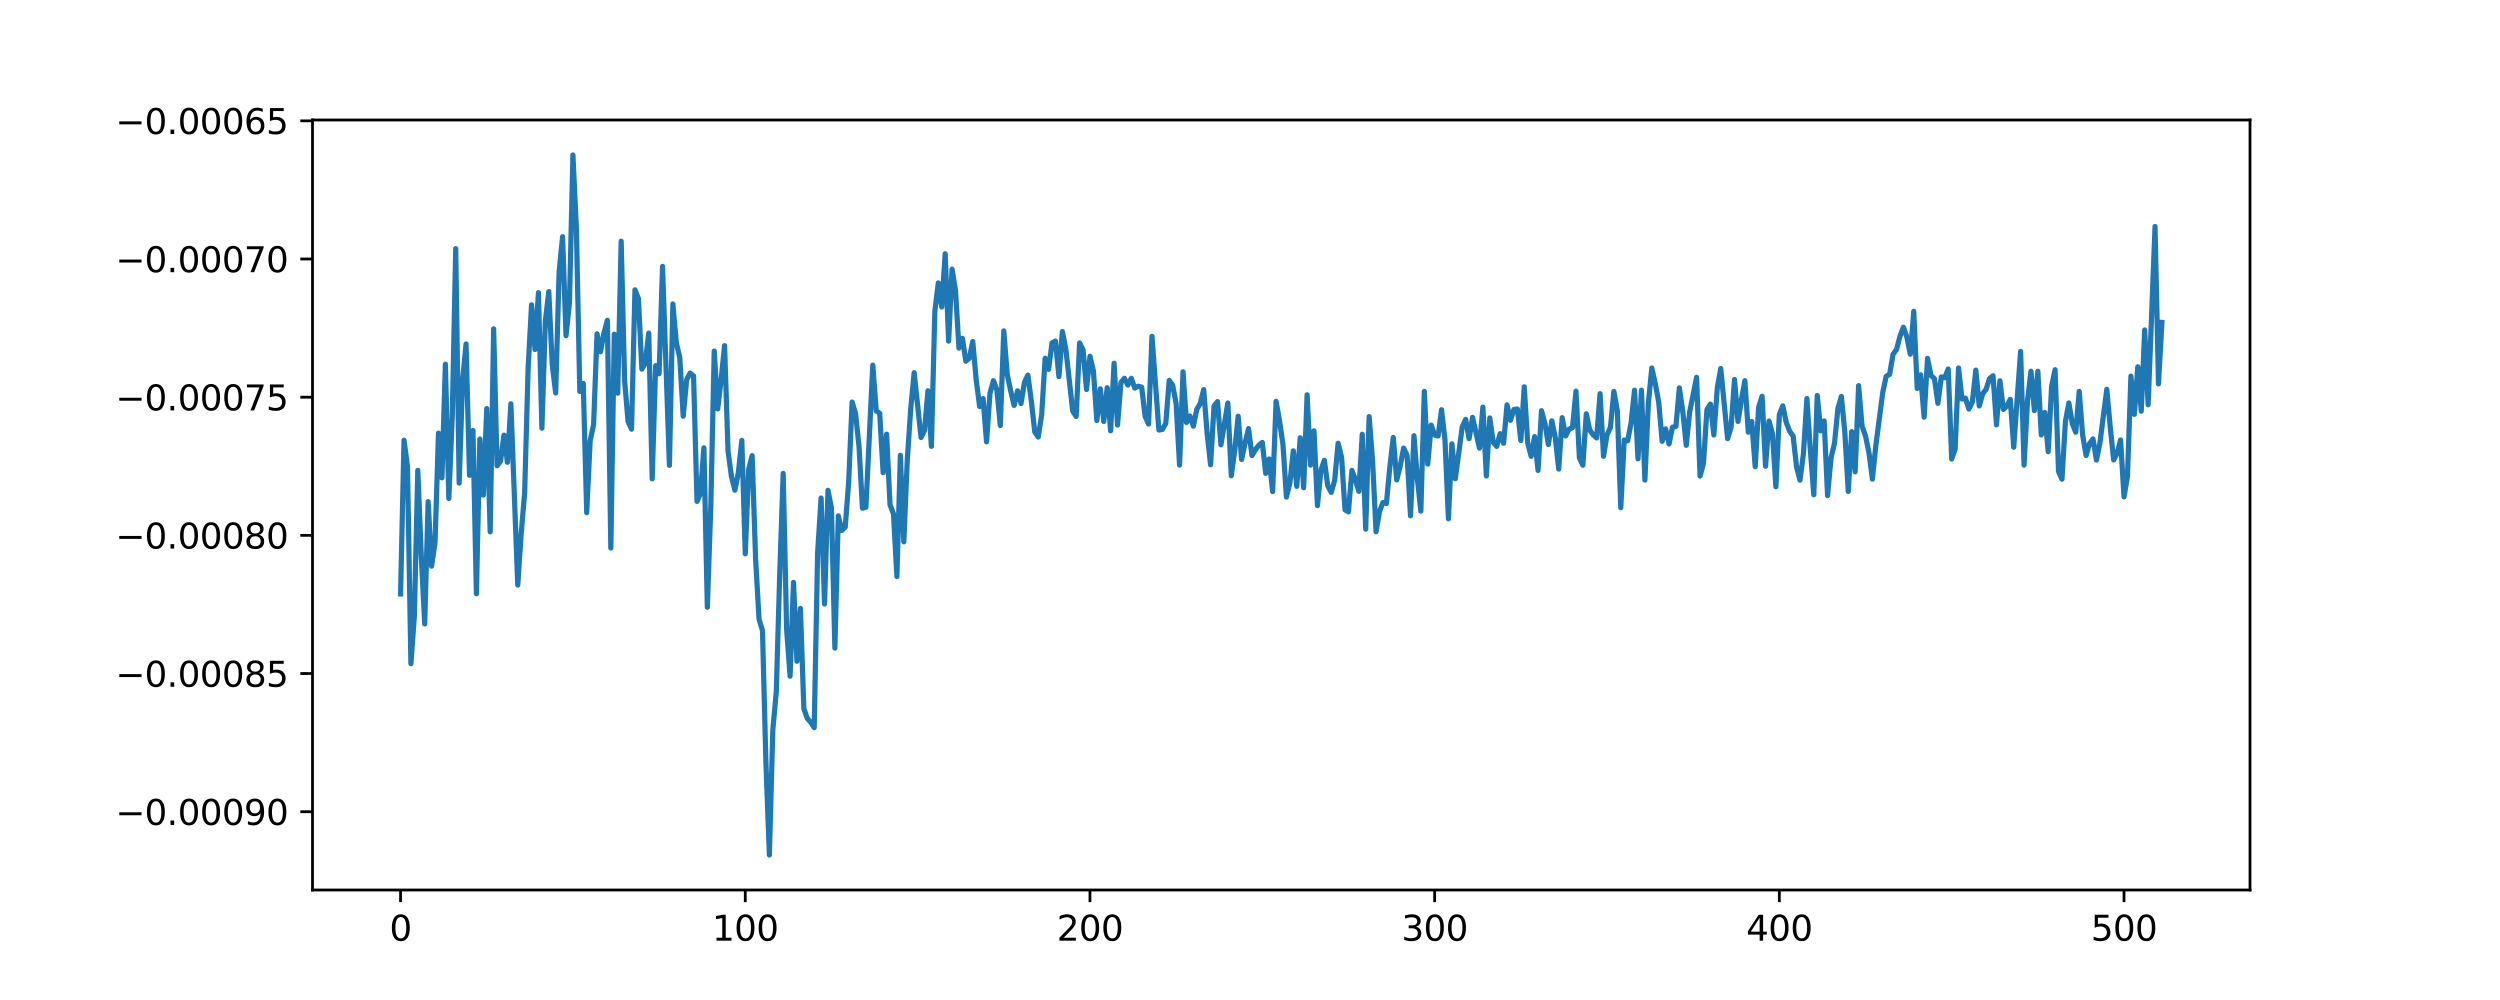 <?xml version="1.0" encoding="utf-8" standalone="no"?>
<!DOCTYPE svg PUBLIC "-//W3C//DTD SVG 1.1//EN"
  "http://www.w3.org/Graphics/SVG/1.1/DTD/svg11.dtd">
<svg xmlns:xlink="http://www.w3.org/1999/xlink" width="720pt" height="288pt" viewBox="0 0 720 288" xmlns="http://www.w3.org/2000/svg" version="1.1">
 <defs>
  <style type="text/css">*{stroke-linejoin: round; stroke-linecap: butt}</style>
 </defs>
 <g id="figure_1">
  <g id="patch_1">
   <path d="M 0 288 
L 720 288 
L 720 0 
L 0 0 
z
" style="fill: #ffffff"/>
  </g>
  <g id="axes_1">
   <g id="patch_2">
    <path d="M 90 256.32 
L 648 256.32 
L 648 34.56 
L 90 34.56 
z
" style="fill: #ffffff"/>
   </g>
   <g id="matplotlib.axis_1">
    <g id="xtick_1">
     <g id="line2d_1">
      <defs>
       <path id="m97a935360f" d="M 0 0 
L 0 3.5 
" style="stroke: #000000; stroke-width: 0.8"/>
      </defs>
      <g>
       <use xlink:href="#m97a935360f" x="115.364" y="256.32" style="stroke: #000000; stroke-width: 0.8"/>
      </g>
     </g>
     <g id="text_1">
      <!-- 0 -->
      <g transform="translate(112.182 270.918) scale(0.1 -0.1)">
       <defs>
        <path id="DejaVuSans-30" d="M 2034 4250 
Q 1547 4250 1301 3770 
Q 1056 3291 1056 2328 
Q 1056 1369 1301 889 
Q 1547 409 2034 409 
Q 2525 409 2770 889 
Q 3016 1369 3016 2328 
Q 3016 3291 2770 3770 
Q 2525 4250 2034 4250 
z
M 2034 4750 
Q 2819 4750 3233 4129 
Q 3647 3509 3647 2328 
Q 3647 1150 3233 529 
Q 2819 -91 2034 -91 
Q 1250 -91 836 529 
Q 422 1150 422 2328 
Q 422 3509 836 4129 
Q 1250 4750 2034 4750 
z
" transform="scale(0.016)"/>
       </defs>
       <use xlink:href="#DejaVuSans-30"/>
      </g>
     </g>
    </g>
    <g id="xtick_2">
     <g id="line2d_2">
      <g>
       <use xlink:href="#m97a935360f" x="214.634" y="256.32" style="stroke: #000000; stroke-width: 0.8"/>
      </g>
     </g>
     <g id="text_2">
      <!-- 100 -->
      <g transform="translate(205.09 270.918) scale(0.1 -0.1)">
       <defs>
        <path id="DejaVuSans-31" d="M 794 531 
L 1825 531 
L 1825 4091 
L 703 3866 
L 703 4441 
L 1819 4666 
L 2450 4666 
L 2450 531 
L 3481 531 
L 3481 0 
L 794 0 
L 794 531 
z
" transform="scale(0.016)"/>
       </defs>
       <use xlink:href="#DejaVuSans-31"/>
       <use xlink:href="#DejaVuSans-30" x="63.623"/>
       <use xlink:href="#DejaVuSans-30" x="127.246"/>
      </g>
     </g>
    </g>
    <g id="xtick_3">
     <g id="line2d_3">
      <g>
       <use xlink:href="#m97a935360f" x="313.905" y="256.32" style="stroke: #000000; stroke-width: 0.8"/>
      </g>
     </g>
     <g id="text_3">
      <!-- 200 -->
      <g transform="translate(304.361 270.918) scale(0.1 -0.1)">
       <defs>
        <path id="DejaVuSans-32" d="M 1228 531 
L 3431 531 
L 3431 0 
L 469 0 
L 469 531 
Q 828 903 1448 1529 
Q 2069 2156 2228 2338 
Q 2531 2678 2651 2914 
Q 2772 3150 2772 3378 
Q 2772 3750 2511 3984 
Q 2250 4219 1831 4219 
Q 1534 4219 1204 4116 
Q 875 4013 500 3803 
L 500 4441 
Q 881 4594 1212 4672 
Q 1544 4750 1819 4750 
Q 2544 4750 2975 4387 
Q 3406 4025 3406 3419 
Q 3406 3131 3298 2873 
Q 3191 2616 2906 2266 
Q 2828 2175 2409 1742 
Q 1991 1309 1228 531 
z
" transform="scale(0.016)"/>
       </defs>
       <use xlink:href="#DejaVuSans-32"/>
       <use xlink:href="#DejaVuSans-30" x="63.623"/>
       <use xlink:href="#DejaVuSans-30" x="127.246"/>
      </g>
     </g>
    </g>
    <g id="xtick_4">
     <g id="line2d_4">
      <g>
       <use xlink:href="#m97a935360f" x="413.175" y="256.32" style="stroke: #000000; stroke-width: 0.8"/>
      </g>
     </g>
     <g id="text_4">
      <!-- 300 -->
      <g transform="translate(403.632 270.918) scale(0.1 -0.1)">
       <defs>
        <path id="DejaVuSans-33" d="M 2597 2516 
Q 3050 2419 3304 2112 
Q 3559 1806 3559 1356 
Q 3559 666 3084 287 
Q 2609 -91 1734 -91 
Q 1441 -91 1130 -33 
Q 819 25 488 141 
L 488 750 
Q 750 597 1062 519 
Q 1375 441 1716 441 
Q 2309 441 2620 675 
Q 2931 909 2931 1356 
Q 2931 1769 2642 2001 
Q 2353 2234 1838 2234 
L 1294 2234 
L 1294 2753 
L 1863 2753 
Q 2328 2753 2575 2939 
Q 2822 3125 2822 3475 
Q 2822 3834 2567 4026 
Q 2313 4219 1838 4219 
Q 1578 4219 1281 4162 
Q 984 4106 628 3988 
L 628 4550 
Q 988 4650 1302 4700 
Q 1616 4750 1894 4750 
Q 2613 4750 3031 4423 
Q 3450 4097 3450 3541 
Q 3450 3153 3228 2886 
Q 3006 2619 2597 2516 
z
" transform="scale(0.016)"/>
       </defs>
       <use xlink:href="#DejaVuSans-33"/>
       <use xlink:href="#DejaVuSans-30" x="63.623"/>
       <use xlink:href="#DejaVuSans-30" x="127.246"/>
      </g>
     </g>
    </g>
    <g id="xtick_5">
     <g id="line2d_5">
      <g>
       <use xlink:href="#m97a935360f" x="512.446" y="256.32" style="stroke: #000000; stroke-width: 0.8"/>
      </g>
     </g>
     <g id="text_5">
      <!-- 400 -->
      <g transform="translate(502.902 270.918) scale(0.1 -0.1)">
       <defs>
        <path id="DejaVuSans-34" d="M 2419 4116 
L 825 1625 
L 2419 1625 
L 2419 4116 
z
M 2253 4666 
L 3047 4666 
L 3047 1625 
L 3713 1625 
L 3713 1100 
L 3047 1100 
L 3047 0 
L 2419 0 
L 2419 1100 
L 313 1100 
L 313 1709 
L 2253 4666 
z
" transform="scale(0.016)"/>
       </defs>
       <use xlink:href="#DejaVuSans-34"/>
       <use xlink:href="#DejaVuSans-30" x="63.623"/>
       <use xlink:href="#DejaVuSans-30" x="127.246"/>
      </g>
     </g>
    </g>
    <g id="xtick_6">
     <g id="line2d_6">
      <g>
       <use xlink:href="#m97a935360f" x="611.717" y="256.32" style="stroke: #000000; stroke-width: 0.8"/>
      </g>
     </g>
     <g id="text_6">
      <!-- 500 -->
      <g transform="translate(602.173 270.918) scale(0.1 -0.1)">
       <defs>
        <path id="DejaVuSans-35" d="M 691 4666 
L 3169 4666 
L 3169 4134 
L 1269 4134 
L 1269 2991 
Q 1406 3038 1543 3061 
Q 1681 3084 1819 3084 
Q 2600 3084 3056 2656 
Q 3513 2228 3513 1497 
Q 3513 744 3044 326 
Q 2575 -91 1722 -91 
Q 1428 -91 1123 -41 
Q 819 9 494 109 
L 494 744 
Q 775 591 1075 516 
Q 1375 441 1709 441 
Q 2250 441 2565 725 
Q 2881 1009 2881 1497 
Q 2881 1984 2565 2268 
Q 2250 2553 1709 2553 
Q 1456 2553 1204 2497 
Q 953 2441 691 2322 
L 691 4666 
z
" transform="scale(0.016)"/>
       </defs>
       <use xlink:href="#DejaVuSans-35"/>
       <use xlink:href="#DejaVuSans-30" x="63.623"/>
       <use xlink:href="#DejaVuSans-30" x="127.246"/>
      </g>
     </g>
    </g>
   </g>
   <g id="matplotlib.axis_2">
    <g id="ytick_1">
     <g id="line2d_7">
      <defs>
       <path id="m0ead1f3c90" d="M 0 0 
L -3.5 0 
" style="stroke: #000000; stroke-width: 0.8"/>
      </defs>
      <g>
       <use xlink:href="#m0ead1f3c90" x="90" y="233.779" style="stroke: #000000; stroke-width: 0.8"/>
      </g>
     </g>
     <g id="text_7">
      <!-- −0.00090 -->
      <g transform="translate(33.267 237.579) scale(0.1 -0.1)">
       <defs>
        <path id="DejaVuSans-2212" d="M 678 2272 
L 4684 2272 
L 4684 1741 
L 678 1741 
L 678 2272 
z
" transform="scale(0.016)"/>
        <path id="DejaVuSans-2e" d="M 684 794 
L 1344 794 
L 1344 0 
L 684 0 
L 684 794 
z
" transform="scale(0.016)"/>
        <path id="DejaVuSans-39" d="M 703 97 
L 703 672 
Q 941 559 1184 500 
Q 1428 441 1663 441 
Q 2288 441 2617 861 
Q 2947 1281 2994 2138 
Q 2813 1869 2534 1725 
Q 2256 1581 1919 1581 
Q 1219 1581 811 2004 
Q 403 2428 403 3163 
Q 403 3881 828 4315 
Q 1253 4750 1959 4750 
Q 2769 4750 3195 4129 
Q 3622 3509 3622 2328 
Q 3622 1225 3098 567 
Q 2575 -91 1691 -91 
Q 1453 -91 1209 -44 
Q 966 3 703 97 
z
M 1959 2075 
Q 2384 2075 2632 2365 
Q 2881 2656 2881 3163 
Q 2881 3666 2632 3958 
Q 2384 4250 1959 4250 
Q 1534 4250 1286 3958 
Q 1038 3666 1038 3163 
Q 1038 2656 1286 2365 
Q 1534 2075 1959 2075 
z
" transform="scale(0.016)"/>
       </defs>
       <use xlink:href="#DejaVuSans-2212"/>
       <use xlink:href="#DejaVuSans-30" x="83.789"/>
       <use xlink:href="#DejaVuSans-2e" x="147.412"/>
       <use xlink:href="#DejaVuSans-30" x="179.199"/>
       <use xlink:href="#DejaVuSans-30" x="242.822"/>
       <use xlink:href="#DejaVuSans-30" x="306.445"/>
       <use xlink:href="#DejaVuSans-39" x="370.068"/>
       <use xlink:href="#DejaVuSans-30" x="433.691"/>
      </g>
     </g>
    </g>
    <g id="ytick_2">
     <g id="line2d_8">
      <g>
       <use xlink:href="#m0ead1f3c90" x="90" y="193.983" style="stroke: #000000; stroke-width: 0.8"/>
      </g>
     </g>
     <g id="text_8">
      <!-- −0.00085 -->
      <g transform="translate(33.267 197.782) scale(0.1 -0.1)">
       <defs>
        <path id="DejaVuSans-38" d="M 2034 2216 
Q 1584 2216 1326 1975 
Q 1069 1734 1069 1313 
Q 1069 891 1326 650 
Q 1584 409 2034 409 
Q 2484 409 2743 651 
Q 3003 894 3003 1313 
Q 3003 1734 2745 1975 
Q 2488 2216 2034 2216 
z
M 1403 2484 
Q 997 2584 770 2862 
Q 544 3141 544 3541 
Q 544 4100 942 4425 
Q 1341 4750 2034 4750 
Q 2731 4750 3128 4425 
Q 3525 4100 3525 3541 
Q 3525 3141 3298 2862 
Q 3072 2584 2669 2484 
Q 3125 2378 3379 2068 
Q 3634 1759 3634 1313 
Q 3634 634 3220 271 
Q 2806 -91 2034 -91 
Q 1263 -91 848 271 
Q 434 634 434 1313 
Q 434 1759 690 2068 
Q 947 2378 1403 2484 
z
M 1172 3481 
Q 1172 3119 1398 2916 
Q 1625 2713 2034 2713 
Q 2441 2713 2670 2916 
Q 2900 3119 2900 3481 
Q 2900 3844 2670 4047 
Q 2441 4250 2034 4250 
Q 1625 4250 1398 4047 
Q 1172 3844 1172 3481 
z
" transform="scale(0.016)"/>
       </defs>
       <use xlink:href="#DejaVuSans-2212"/>
       <use xlink:href="#DejaVuSans-30" x="83.789"/>
       <use xlink:href="#DejaVuSans-2e" x="147.412"/>
       <use xlink:href="#DejaVuSans-30" x="179.199"/>
       <use xlink:href="#DejaVuSans-30" x="242.822"/>
       <use xlink:href="#DejaVuSans-30" x="306.445"/>
       <use xlink:href="#DejaVuSans-38" x="370.068"/>
       <use xlink:href="#DejaVuSans-35" x="433.691"/>
      </g>
     </g>
    </g>
    <g id="ytick_3">
     <g id="line2d_9">
      <g>
       <use xlink:href="#m0ead1f3c90" x="90" y="154.187" style="stroke: #000000; stroke-width: 0.8"/>
      </g>
     </g>
     <g id="text_9">
      <!-- −0.00080 -->
      <g transform="translate(33.267 157.986) scale(0.1 -0.1)">
       <use xlink:href="#DejaVuSans-2212"/>
       <use xlink:href="#DejaVuSans-30" x="83.789"/>
       <use xlink:href="#DejaVuSans-2e" x="147.412"/>
       <use xlink:href="#DejaVuSans-30" x="179.199"/>
       <use xlink:href="#DejaVuSans-30" x="242.822"/>
       <use xlink:href="#DejaVuSans-30" x="306.445"/>
       <use xlink:href="#DejaVuSans-38" x="370.068"/>
       <use xlink:href="#DejaVuSans-30" x="433.691"/>
      </g>
     </g>
    </g>
    <g id="ytick_4">
     <g id="line2d_10">
      <g>
       <use xlink:href="#m0ead1f3c90" x="90" y="114.39" style="stroke: #000000; stroke-width: 0.8"/>
      </g>
     </g>
     <g id="text_10">
      <!-- −0.00075 -->
      <g transform="translate(33.267 118.189) scale(0.1 -0.1)">
       <defs>
        <path id="DejaVuSans-37" d="M 525 4666 
L 3525 4666 
L 3525 4397 
L 1831 0 
L 1172 0 
L 2766 4134 
L 525 4134 
L 525 4666 
z
" transform="scale(0.016)"/>
       </defs>
       <use xlink:href="#DejaVuSans-2212"/>
       <use xlink:href="#DejaVuSans-30" x="83.789"/>
       <use xlink:href="#DejaVuSans-2e" x="147.412"/>
       <use xlink:href="#DejaVuSans-30" x="179.199"/>
       <use xlink:href="#DejaVuSans-30" x="242.822"/>
       <use xlink:href="#DejaVuSans-30" x="306.445"/>
       <use xlink:href="#DejaVuSans-37" x="370.068"/>
       <use xlink:href="#DejaVuSans-35" x="433.691"/>
      </g>
     </g>
    </g>
    <g id="ytick_5">
     <g id="line2d_11">
      <g>
       <use xlink:href="#m0ead1f3c90" x="90" y="74.594" style="stroke: #000000; stroke-width: 0.8"/>
      </g>
     </g>
     <g id="text_11">
      <!-- −0.00070 -->
      <g transform="translate(33.267 78.393) scale(0.1 -0.1)">
       <use xlink:href="#DejaVuSans-2212"/>
       <use xlink:href="#DejaVuSans-30" x="83.789"/>
       <use xlink:href="#DejaVuSans-2e" x="147.412"/>
       <use xlink:href="#DejaVuSans-30" x="179.199"/>
       <use xlink:href="#DejaVuSans-30" x="242.822"/>
       <use xlink:href="#DejaVuSans-30" x="306.445"/>
       <use xlink:href="#DejaVuSans-37" x="370.068"/>
       <use xlink:href="#DejaVuSans-30" x="433.691"/>
      </g>
     </g>
    </g>
    <g id="ytick_6">
     <g id="line2d_12">
      <g>
       <use xlink:href="#m0ead1f3c90" x="90" y="34.797" style="stroke: #000000; stroke-width: 0.8"/>
      </g>
     </g>
     <g id="text_12">
      <!-- −0.00065 -->
      <g transform="translate(33.267 38.596) scale(0.1 -0.1)">
       <defs>
        <path id="DejaVuSans-36" d="M 2113 2584 
Q 1688 2584 1439 2293 
Q 1191 2003 1191 1497 
Q 1191 994 1439 701 
Q 1688 409 2113 409 
Q 2538 409 2786 701 
Q 3034 994 3034 1497 
Q 3034 2003 2786 2293 
Q 2538 2584 2113 2584 
z
M 3366 4563 
L 3366 3988 
Q 3128 4100 2886 4159 
Q 2644 4219 2406 4219 
Q 1781 4219 1451 3797 
Q 1122 3375 1075 2522 
Q 1259 2794 1537 2939 
Q 1816 3084 2150 3084 
Q 2853 3084 3261 2657 
Q 3669 2231 3669 1497 
Q 3669 778 3244 343 
Q 2819 -91 2113 -91 
Q 1303 -91 875 529 
Q 447 1150 447 2328 
Q 447 3434 972 4092 
Q 1497 4750 2381 4750 
Q 2619 4750 2861 4703 
Q 3103 4656 3366 4563 
z
" transform="scale(0.016)"/>
       </defs>
       <use xlink:href="#DejaVuSans-2212"/>
       <use xlink:href="#DejaVuSans-30" x="83.789"/>
       <use xlink:href="#DejaVuSans-2e" x="147.412"/>
       <use xlink:href="#DejaVuSans-30" x="179.199"/>
       <use xlink:href="#DejaVuSans-30" x="242.822"/>
       <use xlink:href="#DejaVuSans-30" x="306.445"/>
       <use xlink:href="#DejaVuSans-36" x="370.068"/>
       <use xlink:href="#DejaVuSans-35" x="433.691"/>
      </g>
     </g>
    </g>
   </g>
   <g id="line2d_13">
    <path d="M 115.364 171.063 
L 116.356 126.781 
L 117.349 134.257 
L 118.342 191.137 
L 119.334 177.481 
L 120.327 135.464 
L 121.32 159.975 
L 122.313 179.685 
L 123.305 144.483 
L 124.298 163.057 
L 125.291 156.151 
L 126.283 124.756 
L 127.276 137.62 
L 128.269 104.89 
L 129.262 143.561 
L 130.254 119.822 
L 131.247 71.608 
L 132.24 139.133 
L 133.232 109.488 
L 134.225 99.058 
L 135.218 136.883 
L 136.21 123.977 
L 137.203 171.009 
L 138.196 126.43 
L 139.189 142.596 
L 140.181 117.681 
L 141.174 153.156 
L 142.167 94.717 
L 143.159 134.143 
L 144.152 132.838 
L 145.145 125.331 
L 146.138 133.134 
L 147.13 116.3 
L 149.116 168.489 
L 150.108 153.618 
L 151.101 141.849 
L 152.094 106.156 
L 153.086 87.795 
L 154.079 100.656 
L 155.072 84.29 
L 156.065 123.314 
L 157.057 92.502 
L 158.05 83.98 
L 159.043 105.065 
L 160.035 113.17 
L 161.028 78.196 
L 162.021 68.175 
L 163.014 96.666 
L 164.006 87.122 
L 164.999 44.64 
L 165.992 65.615 
L 166.984 112.724 
L 167.977 110.447 
L 168.97 147.66 
L 169.962 127.012 
L 170.955 122.271 
L 171.948 96.155 
L 172.941 101.305 
L 173.933 95.93 
L 174.926 92.253 
L 175.919 157.827 
L 176.911 96.252 
L 177.904 113.223 
L 178.897 69.479 
L 179.89 109.647 
L 180.882 121.374 
L 181.875 123.598 
L 182.868 83.471 
L 183.86 85.986 
L 184.853 106.302 
L 185.846 104.543 
L 186.838 95.932 
L 187.831 137.913 
L 188.824 105.31 
L 189.817 107.648 
L 190.809 76.732 
L 192.795 134.021 
L 193.787 87.539 
L 194.78 98.734 
L 195.773 102.995 
L 196.766 119.866 
L 197.758 109.362 
L 198.751 107.45 
L 199.744 108.269 
L 200.736 144.4 
L 201.729 142.16 
L 202.722 128.972 
L 203.714 174.887 
L 204.707 145.965 
L 205.7 101.118 
L 206.693 117.77 
L 207.685 109.311 
L 208.678 99.543 
L 209.671 129.926 
L 210.663 137.277 
L 211.656 141.174 
L 212.649 136.141 
L 213.642 126.836 
L 214.634 159.503 
L 215.627 135.176 
L 216.62 131.23 
L 217.612 160.956 
L 218.605 178.304 
L 219.598 181.634 
L 220.59 219.924 
L 221.583 246.24 
L 222.576 210.114 
L 223.569 199.276 
L 224.561 165.277 
L 225.554 136.343 
L 226.547 181.278 
L 227.539 194.742 
L 228.532 167.728 
L 229.525 190.441 
L 230.518 175.224 
L 231.51 204.078 
L 232.503 206.896 
L 233.496 208.009 
L 234.488 209.558 
L 235.481 159.119 
L 236.474 143.447 
L 237.466 173.946 
L 238.459 141.218 
L 239.452 146.293 
L 240.445 186.652 
L 241.437 148.568 
L 242.43 152.772 
L 243.423 151.781 
L 244.415 138.845 
L 245.408 115.785 
L 246.401 119.125 
L 247.394 128.523 
L 248.386 146.359 
L 249.379 146.092 
L 251.364 105.17 
L 252.357 118.347 
L 253.35 119.008 
L 254.342 136.124 
L 255.335 125.047 
L 256.328 145.354 
L 257.321 148.025 
L 258.313 166.049 
L 259.306 131.123 
L 260.299 156.033 
L 261.291 132.548 
L 262.284 117.81 
L 263.277 107.34 
L 265.262 126.002 
L 266.255 123.977 
L 267.248 112.542 
L 268.24 128.554 
L 269.233 89.699 
L 270.226 81.487 
L 271.218 88.417 
L 272.211 73.086 
L 273.204 98.237 
L 274.197 77.534 
L 275.189 83.718 
L 276.182 100.256 
L 277.175 97.448 
L 278.167 104.028 
L 279.16 103.13 
L 280.153 98.375 
L 281.146 109.432 
L 282.138 117.091 
L 283.131 114.798 
L 284.124 127.249 
L 285.116 113.268 
L 286.109 109.637 
L 287.102 112.291 
L 288.094 122.56 
L 289.087 95.298 
L 290.08 107.805 
L 291.073 112.57 
L 292.065 116.757 
L 293.058 112.562 
L 294.051 116.217 
L 295.043 110.144 
L 296.036 108.026 
L 297.029 115.515 
L 298.022 124.436 
L 299.014 125.872 
L 300.007 119.405 
L 301 103.184 
L 301.992 106.367 
L 302.985 98.755 
L 303.978 98.237 
L 304.97 108.452 
L 305.963 95.487 
L 306.956 100.511 
L 308.941 118.39 
L 309.934 119.937 
L 310.927 98.772 
L 311.919 100.745 
L 312.912 112.169 
L 313.905 102.616 
L 314.898 106.797 
L 315.89 121.106 
L 316.883 111.986 
L 317.876 121.392 
L 318.868 111.666 
L 319.861 124.061 
L 320.854 104.618 
L 321.846 122.414 
L 322.839 110.151 
L 323.832 108.957 
L 324.825 110.903 
L 325.817 108.96 
L 326.81 111.772 
L 327.803 111.222 
L 328.795 111.501 
L 329.788 119.9 
L 330.781 122.134 
L 331.774 96.862 
L 333.759 123.848 
L 334.752 123.683 
L 335.744 121.948 
L 336.737 109.552 
L 337.73 110.943 
L 338.722 116.253 
L 339.715 133.95 
L 340.708 107.082 
L 341.701 121.676 
L 342.693 119.795 
L 343.686 122.739 
L 344.679 117.904 
L 345.671 116.211 
L 346.664 112.208 
L 347.657 124.884 
L 348.65 133.849 
L 349.642 116.958 
L 350.635 115.652 
L 351.628 128.107 
L 353.613 116.06 
L 354.606 137.012 
L 355.598 129.752 
L 356.591 119.871 
L 357.584 132.32 
L 358.577 127.603 
L 359.569 123.432 
L 360.562 131.197 
L 361.555 129.5 
L 362.547 128.226 
L 363.54 127.426 
L 364.533 136.325 
L 365.526 132.182 
L 366.518 141.578 
L 367.511 115.587 
L 368.504 121.161 
L 369.496 128.057 
L 370.489 143.158 
L 371.482 139.077 
L 372.474 129.846 
L 373.467 140.057 
L 374.46 126.083 
L 375.453 140.474 
L 376.445 113.713 
L 377.438 133.949 
L 378.431 124.095 
L 379.423 145.623 
L 380.416 135.472 
L 381.409 132.577 
L 382.402 139.917 
L 383.394 141.812 
L 384.387 138.3 
L 385.38 127.659 
L 386.372 131.684 
L 387.365 146.829 
L 388.358 147.403 
L 389.35 135.479 
L 390.343 138.157 
L 391.336 141.507 
L 392.329 125.08 
L 393.321 152.399 
L 394.314 119.987 
L 395.307 132.795 
L 396.299 153.142 
L 397.292 147.355 
L 398.285 144.715 
L 399.278 145.04 
L 400.27 134.475 
L 401.263 125.992 
L 402.256 138.218 
L 403.248 134.285 
L 404.241 129.059 
L 405.234 131.167 
L 406.226 148.549 
L 407.219 125.477 
L 408.212 137.978 
L 409.205 147.206 
L 410.197 112.715 
L 411.19 133.662 
L 412.183 122.43 
L 413.175 125.289 
L 414.168 125.571 
L 415.161 118.006 
L 416.154 126.709 
L 417.146 149.41 
L 418.139 127.827 
L 419.132 137.881 
L 421.117 122.963 
L 422.11 120.785 
L 423.102 126.322 
L 424.095 120.204 
L 426.081 129.043 
L 427.073 117.258 
L 428.066 137.09 
L 429.059 120.383 
L 430.051 127.394 
L 431.044 128.568 
L 432.037 124.889 
L 433.03 127.655 
L 434.022 116.599 
L 435.015 121.045 
L 436.008 117.934 
L 437 117.795 
L 437.993 126.868 
L 438.986 111.409 
L 439.978 127.562 
L 440.971 131.422 
L 441.964 125.74 
L 442.957 135.486 
L 443.949 118.294 
L 444.942 121.987 
L 445.935 128.023 
L 446.927 121.203 
L 447.92 126.017 
L 448.913 135.089 
L 449.906 120.29 
L 450.898 125.556 
L 451.891 123.605 
L 452.884 123.146 
L 453.876 112.648 
L 454.869 131.895 
L 455.862 133.987 
L 456.854 119.169 
L 457.847 123.883 
L 458.84 125.218 
L 459.833 126.126 
L 460.825 113.381 
L 461.818 131.432 
L 462.811 125.267 
L 463.803 123.109 
L 464.796 112.732 
L 465.789 118.213 
L 466.782 146.213 
L 467.774 126.738 
L 468.767 126.95 
L 469.76 121.713 
L 470.752 112.374 
L 471.745 132.151 
L 472.738 112.373 
L 473.73 138.254 
L 474.723 116.162 
L 475.716 105.99 
L 476.709 110.406 
L 477.701 115.701 
L 478.694 127.097 
L 479.687 123.529 
L 480.679 127.865 
L 481.672 123.038 
L 482.665 122.814 
L 483.658 111.716 
L 484.65 118.623 
L 485.643 128.241 
L 486.636 118.591 
L 488.621 108.66 
L 489.614 137.11 
L 490.606 133.424 
L 491.599 117.978 
L 492.592 116.377 
L 493.585 125.275 
L 494.577 111.764 
L 495.57 106.129 
L 497.555 126.325 
L 498.548 123.088 
L 499.541 109.288 
L 500.534 121.363 
L 501.526 115.15 
L 502.519 109.653 
L 503.512 124.474 
L 504.504 121.383 
L 505.497 134.417 
L 506.49 117.299 
L 507.482 114.133 
L 508.475 134.278 
L 509.468 121.275 
L 510.461 124.869 
L 511.453 140.179 
L 512.446 119.439 
L 513.439 116.889 
L 514.431 121.611 
L 515.424 124.219 
L 516.417 125.565 
L 517.41 134.494 
L 518.402 138.29 
L 519.395 130.619 
L 520.388 114.784 
L 521.38 129.567 
L 522.373 142.475 
L 523.366 113.897 
L 524.358 124.087 
L 525.351 121.245 
L 526.344 142.735 
L 527.337 131.882 
L 528.329 127.68 
L 529.322 117.644 
L 530.315 114.171 
L 531.307 124.48 
L 532.3 141.547 
L 533.293 124.321 
L 534.286 135.884 
L 535.278 111.063 
L 536.271 122.739 
L 537.264 125.54 
L 538.256 130.349 
L 539.249 137.974 
L 540.242 128.286 
L 542.227 113.039 
L 543.22 108.377 
L 544.213 107.809 
L 545.205 101.993 
L 546.198 100.702 
L 547.191 96.838 
L 548.183 94.238 
L 549.176 97.091 
L 550.169 102.023 
L 551.162 89.673 
L 552.154 111.863 
L 553.147 107.96 
L 554.14 120.139 
L 555.132 103.214 
L 556.125 108.152 
L 557.118 109.048 
L 558.11 116.159 
L 559.103 108.543 
L 560.096 108.785 
L 561.089 106.273 
L 562.081 132.203 
L 563.074 129.364 
L 564.067 105.972 
L 565.059 114.924 
L 566.052 114.677 
L 567.045 117.811 
L 568.038 115.789 
L 569.03 106.597 
L 570.023 116.909 
L 571.016 113.398 
L 572.008 112.09 
L 573.001 108.994 
L 573.994 108.21 
L 574.986 122.352 
L 575.979 109.654 
L 576.972 117.915 
L 577.965 116.93 
L 578.957 115.015 
L 579.95 128.787 
L 581.935 101.212 
L 582.928 133.949 
L 583.921 115.416 
L 584.914 106.912 
L 585.906 118.26 
L 586.899 106.933 
L 587.892 125.252 
L 588.884 118.796 
L 589.877 130.08 
L 590.87 111.244 
L 591.862 106.479 
L 592.855 135.768 
L 593.848 138.008 
L 594.841 121.336 
L 595.833 116.055 
L 596.826 122.034 
L 597.819 124.491 
L 598.811 112.708 
L 599.804 125.296 
L 600.797 131.185 
L 601.79 127.768 
L 602.782 126.396 
L 603.775 132.498 
L 604.768 127.643 
L 606.753 112.118 
L 607.746 123.012 
L 608.738 132.468 
L 609.731 130.583 
L 610.724 126.715 
L 611.717 143.085 
L 612.709 137.228 
L 613.702 108.338 
L 614.695 119.343 
L 615.687 105.643 
L 616.68 118.417 
L 617.673 95.025 
L 618.666 116.557 
L 620.651 65.228 
L 621.644 110.562 
L 622.636 92.847 
L 622.636 92.847 
" clip-path="url(#p004916267a)" style="fill: none; stroke: #1f77b4; stroke-width: 1.5; stroke-linecap: square"/>
   </g>
   <g id="patch_3">
    <path d="M 90 256.32 
L 90 34.56 
" style="fill: none; stroke: #000000; stroke-width: 0.8; stroke-linejoin: miter; stroke-linecap: square"/>
   </g>
   <g id="patch_4">
    <path d="M 648 256.32 
L 648 34.56 
" style="fill: none; stroke: #000000; stroke-width: 0.8; stroke-linejoin: miter; stroke-linecap: square"/>
   </g>
   <g id="patch_5">
    <path d="M 90 256.32 
L 648 256.32 
" style="fill: none; stroke: #000000; stroke-width: 0.8; stroke-linejoin: miter; stroke-linecap: square"/>
   </g>
   <g id="patch_6">
    <path d="M 90 34.56 
L 648 34.56 
" style="fill: none; stroke: #000000; stroke-width: 0.8; stroke-linejoin: miter; stroke-linecap: square"/>
   </g>
  </g>
 </g>
 <defs>
  <clipPath id="p004916267a">
   <rect x="90" y="34.56" width="558" height="221.76"/>
  </clipPath>
 </defs>
</svg>
